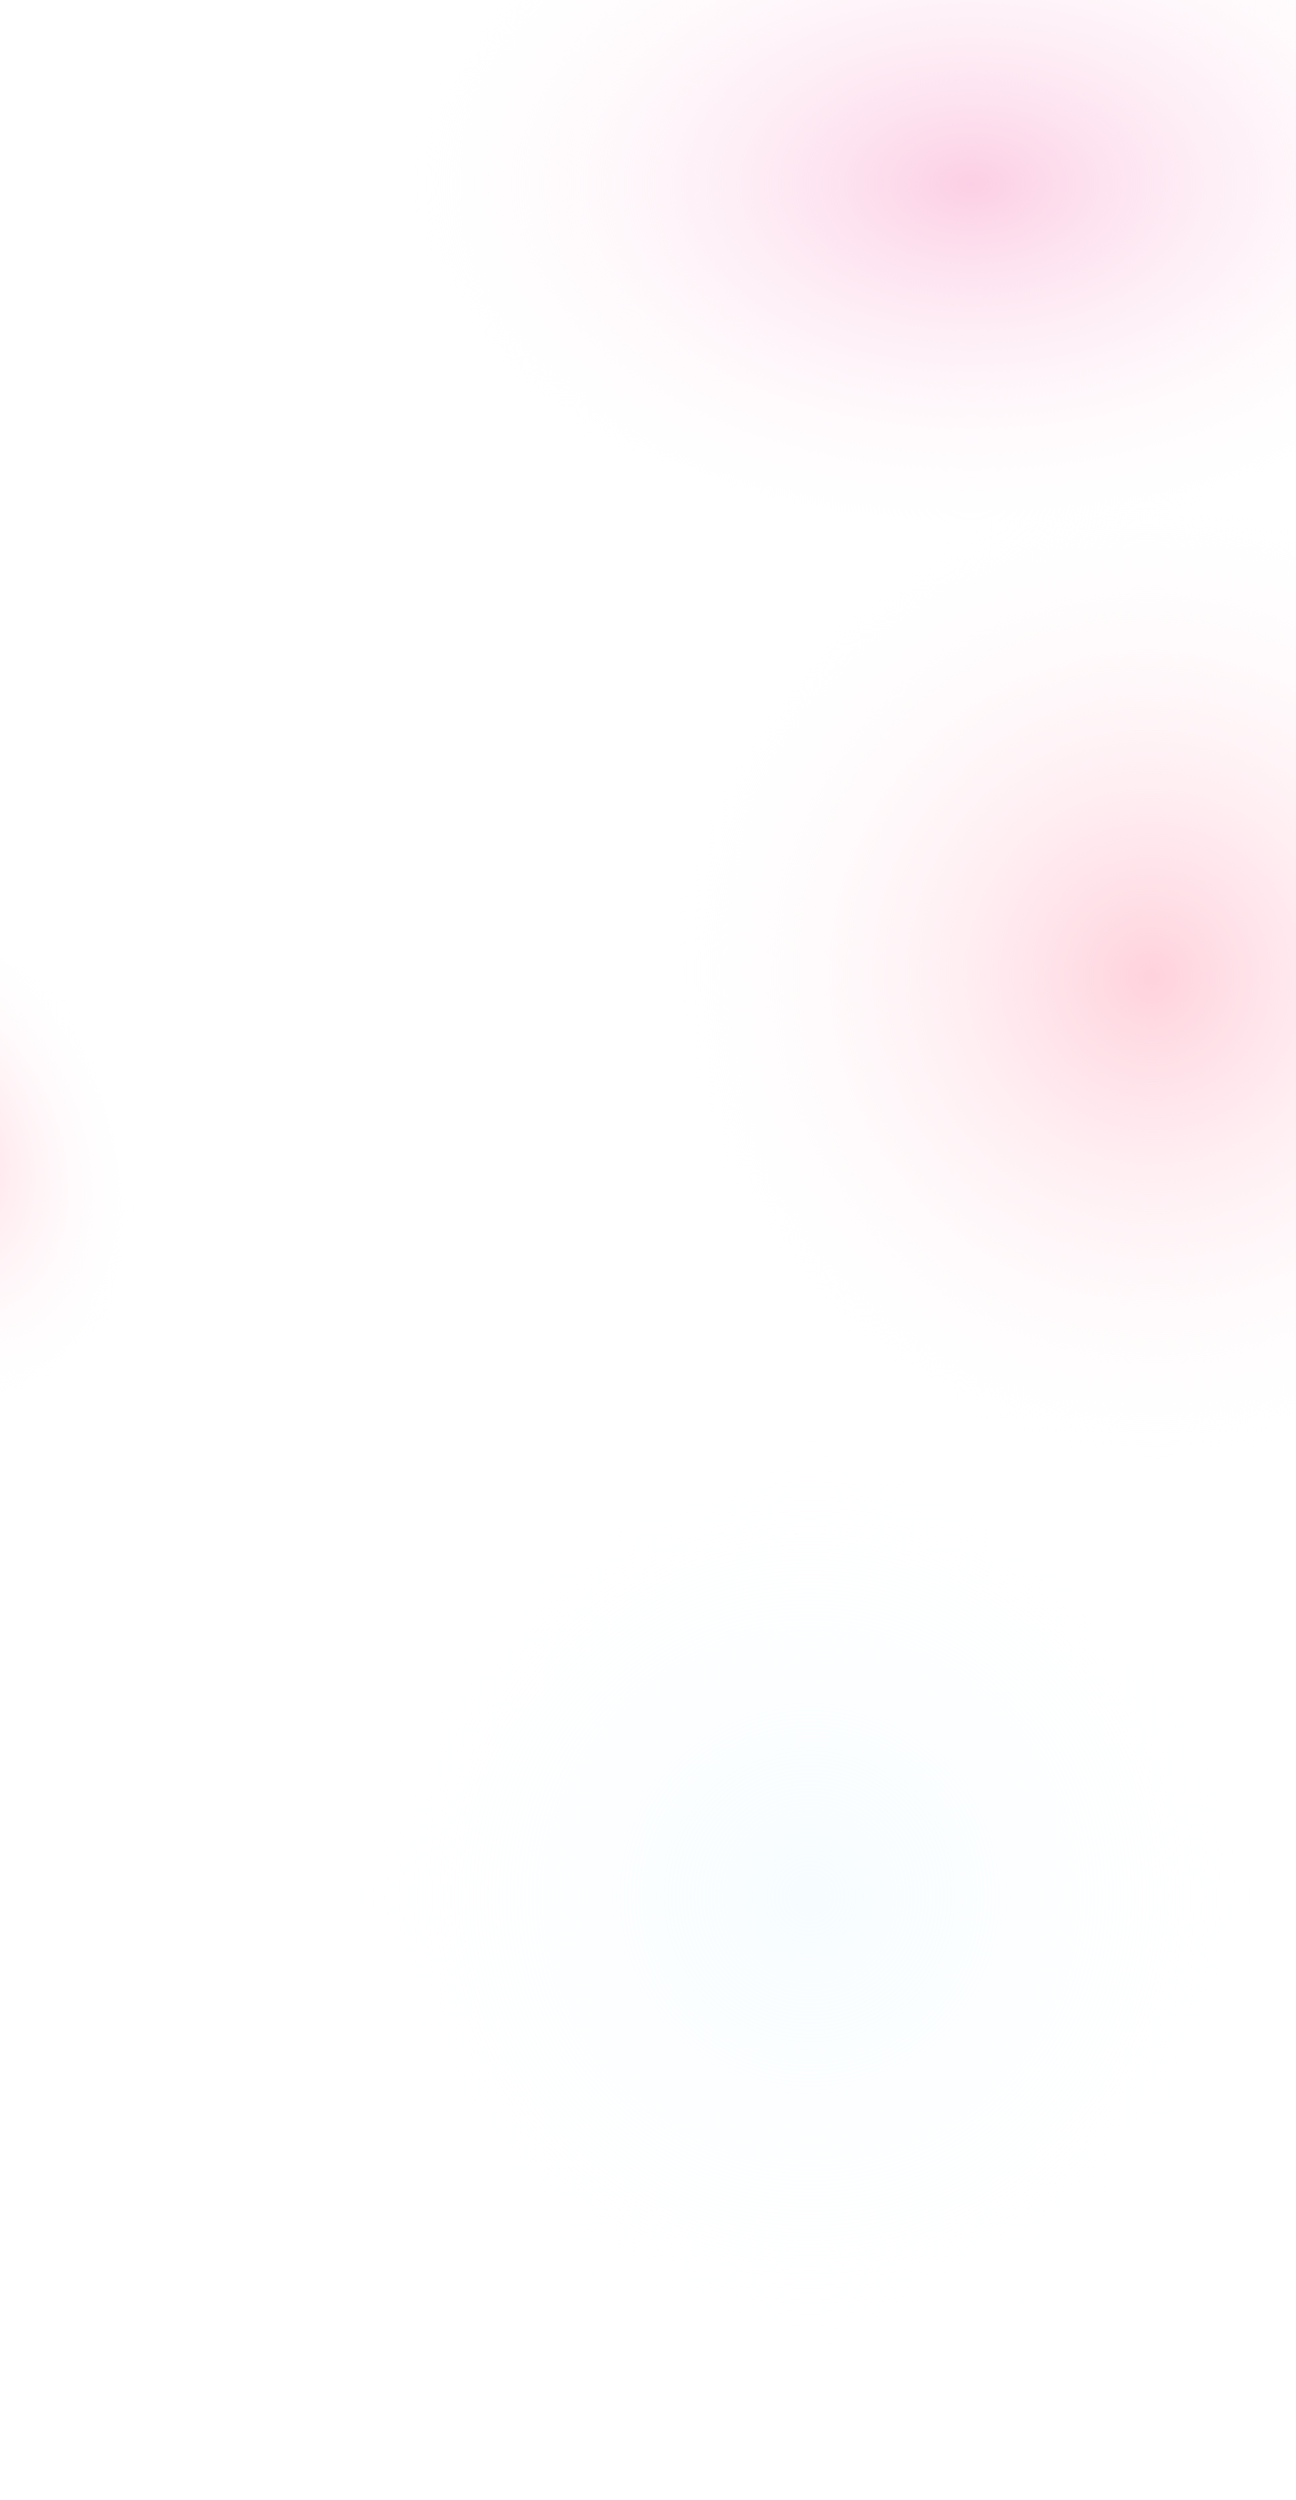 <svg width="360" height="694" viewBox="0 0 360 694" fill="none" xmlns="http://www.w3.org/2000/svg">
<g filter="url(#filter0_f)">
<ellipse cx="270" cy="51" rx="163" ry="103" fill="url(#paint0_radial)"/>
</g>
<g filter="url(#filter1_f)">
<ellipse cx="238.5" cy="526.5" rx="194.5" ry="137.5" fill="url(#paint1_radial)"/>
</g>
<g filter="url(#filter2_f)">
<ellipse cx="310.894" cy="280.622" rx="194.5" ry="137.5" transform="rotate(135.194 310.894 280.622)" fill="url(#paint2_radial)"/>
</g>
<g filter="url(#filter3_f)">
<ellipse cx="-12.518" cy="331.84" rx="185.05" ry="130.624" transform="rotate(74.035 -12.518 331.84)" fill="url(#paint3_radial)"/>
</g>
<defs>
<filter id="filter0_f" x="7" y="-152" width="526" height="406" filterUnits="userSpaceOnUse" color-interpolation-filters="sRGB">
<feFlood flood-opacity="0" result="BackgroundImageFix"/>
<feBlend mode="normal" in="SourceGraphic" in2="BackgroundImageFix" result="shape"/>
<feGaussianBlur stdDeviation="50" result="effect1_foregroundBlur"/>
</filter>
<filter id="filter1_f" x="-56" y="289" width="589" height="475" filterUnits="userSpaceOnUse" color-interpolation-filters="sRGB">
<feFlood flood-opacity="0" result="BackgroundImageFix"/>
<feBlend mode="normal" in="SourceGraphic" in2="BackgroundImageFix" result="shape"/>
<feGaussianBlur stdDeviation="50" result="effect1_foregroundBlur"/>
</filter>
<filter id="filter2_f" x="-24" y="-54" width="669.789" height="669.244" filterUnits="userSpaceOnUse" color-interpolation-filters="sRGB">
<feFlood flood-opacity="0" result="BackgroundImageFix"/>
<feBlend mode="normal" in="SourceGraphic" in2="BackgroundImageFix" result="shape"/>
<feGaussianBlur stdDeviation="50" result="effect1_foregroundBlur"/>
</filter>
<filter id="filter3_f" x="-289" y="18" width="552.965" height="627.68" filterUnits="userSpaceOnUse" color-interpolation-filters="sRGB">
<feFlood flood-opacity="0" result="BackgroundImageFix"/>
<feBlend mode="normal" in="SourceGraphic" in2="BackgroundImageFix" result="shape"/>
<feGaussianBlur stdDeviation="50" result="effect1_foregroundBlur"/>
</filter>
<radialGradient id="paint0_radial" cx="0" cy="0" r="1" gradientUnits="userSpaceOnUse" gradientTransform="translate(270 51) rotate(90) scale(103 163)">
<stop stop-color="#FCCFE5"/>
<stop offset="1" stop-color="white" stop-opacity="0"/>
</radialGradient>
<radialGradient id="paint1_radial" cx="0" cy="0" r="1" gradientUnits="userSpaceOnUse" gradientTransform="translate(224.91 526.5) rotate(84.356) scale(138.17 138.051)">
<stop stop-color="#EFFAFF" stop-opacity="0.53"/>
<stop offset="1" stop-color="white" stop-opacity="0"/>
</radialGradient>
<radialGradient id="paint2_radial" cx="0" cy="0" r="1" gradientUnits="userSpaceOnUse" gradientTransform="translate(297.305 280.622) rotate(84.356) scale(138.17 138.051)">
<stop stop-color="#FFD2DD"/>
<stop offset="1" stop-color="white" stop-opacity="0"/>
</radialGradient>
<radialGradient id="paint3_radial" cx="0" cy="0" r="1" gradientUnits="userSpaceOnUse" gradientTransform="translate(-25.447 331.84) rotate(84.347) scale(131.262 186.94)">
<stop stop-color="#FFD2DD"/>
<stop offset="0" stop-color="#FFD5DF" stop-opacity="0.943"/>
<stop offset="0.396" stop-color="white" stop-opacity="0"/>
</radialGradient>
</defs>
</svg>
